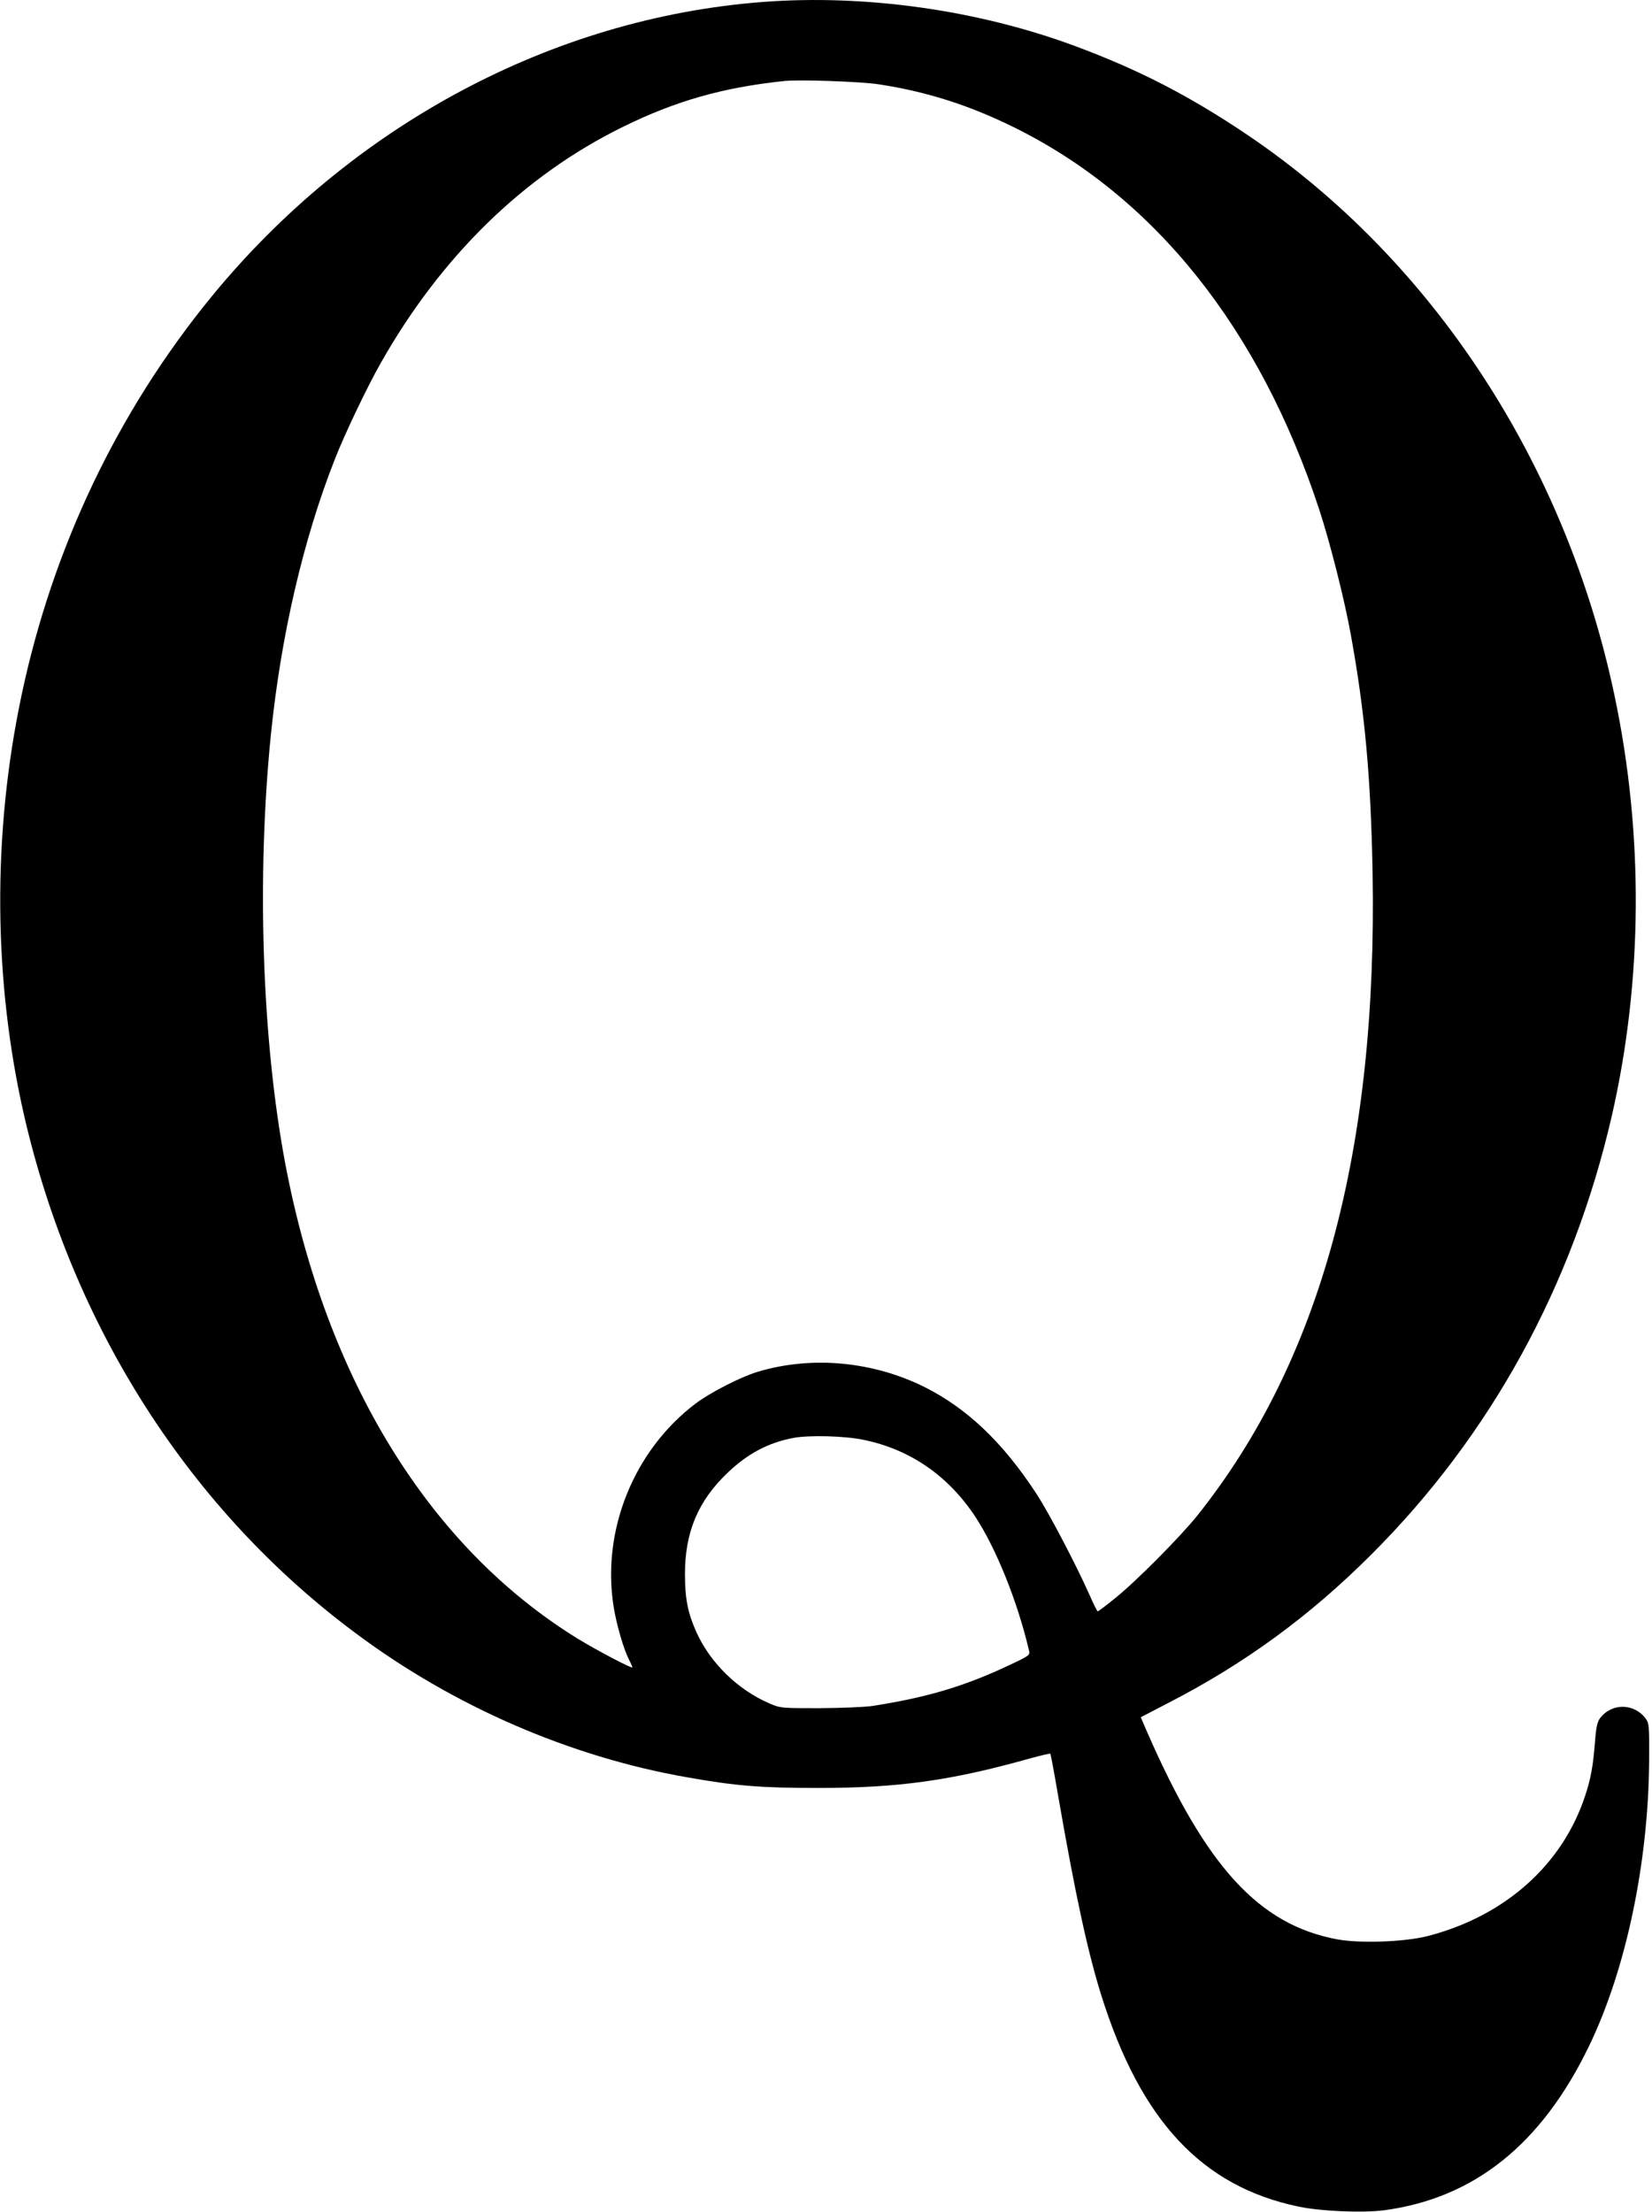 <?xml version="1.0" standalone="no"?>
<!DOCTYPE svg PUBLIC "-//W3C//DTD SVG 20010904//EN"
 "http://www.w3.org/TR/2001/REC-SVG-20010904/DTD/svg10.dtd">
<svg version="1.0" xmlns="http://www.w3.org/2000/svg"
 width="930pt" height="1245pt" viewBox="0 0 930 1245"
 preserveAspectRatio="xMidYMid meet">
<g transform="translate(0,1245) scale(0.1,-0.1)"
fill="#000000" stroke="none">
<path d="M4295 12439 c-1185 -90 -2316 -695 -3106 -1661 -528 -646 -893 -1413
-1068 -2243 -165 -781 -159 -1604 15 -2365 274 -1190 934 -2221 1869 -2915
550 -410 1205 -694 1863 -809 277 -49 416 -60 737 -60 453 0 747 41 1193 166
61 17 114 29 115 27 2 -2 23 -114 46 -249 95 -547 165 -870 242 -1115 221
-702 565 -1071 1107 -1185 125 -27 366 -37 485 -21 506 68 885 371 1152 923
209 432 335 1033 339 1610 1 195 0 208 -20 235 -65 87 -192 88 -257 1 -15 -21
-22 -51 -28 -134 -11 -136 -23 -204 -55 -301 -127 -388 -450 -677 -884 -790
-130 -34 -383 -43 -513 -19 -441 83 -738 408 -1071 1171 l-34 79 156 81 c431
222 796 489 1142 835 672 671 1134 1513 1354 2470 174 761 180 1584 15 2365
-275 1307 -1024 2451 -2064 3154 -328 221 -609 366 -968 500 -548 204 -1183
294 -1762 250z m655 -464 c266 -41 503 -116 755 -240 793 -390 1386 -1132
1722 -2154 61 -187 141 -502 177 -701 79 -433 113 -801 123 -1340 28 -1570
-294 -2752 -986 -3620 -97 -121 -350 -376 -466 -468 -49 -40 -92 -72 -95 -72
-4 0 -25 44 -49 98 -73 164 -226 457 -297 565 -187 286 -387 477 -624 597
-292 147 -638 180 -943 89 -94 -28 -269 -117 -352 -180 -348 -264 -530 -716
-460 -1146 16 -99 56 -236 86 -295 11 -21 19 -40 19 -43 0 -10 -201 96 -309
162 -835 515 -1415 1458 -1645 2673 -131 695 -162 1610 -81 2415 57 559 182
1098 360 1550 54 139 182 407 257 539 340 602 806 1057 1363 1331 298 147 566
223 910 259 85 9 434 -3 535 -19z m-86 -7630 c260 -54 473 -201 625 -430 118
-179 239 -478 304 -756 6 -25 1 -29 -101 -77 -259 -123 -467 -185 -777 -234
-45 -7 -176 -12 -300 -13 -218 0 -221 0 -284 27 -178 77 -333 228 -411 402
-48 107 -64 188 -64 326 0 236 74 412 240 570 113 108 228 169 369 196 88 17
291 12 399 -11z"/>
</g>
</svg>
